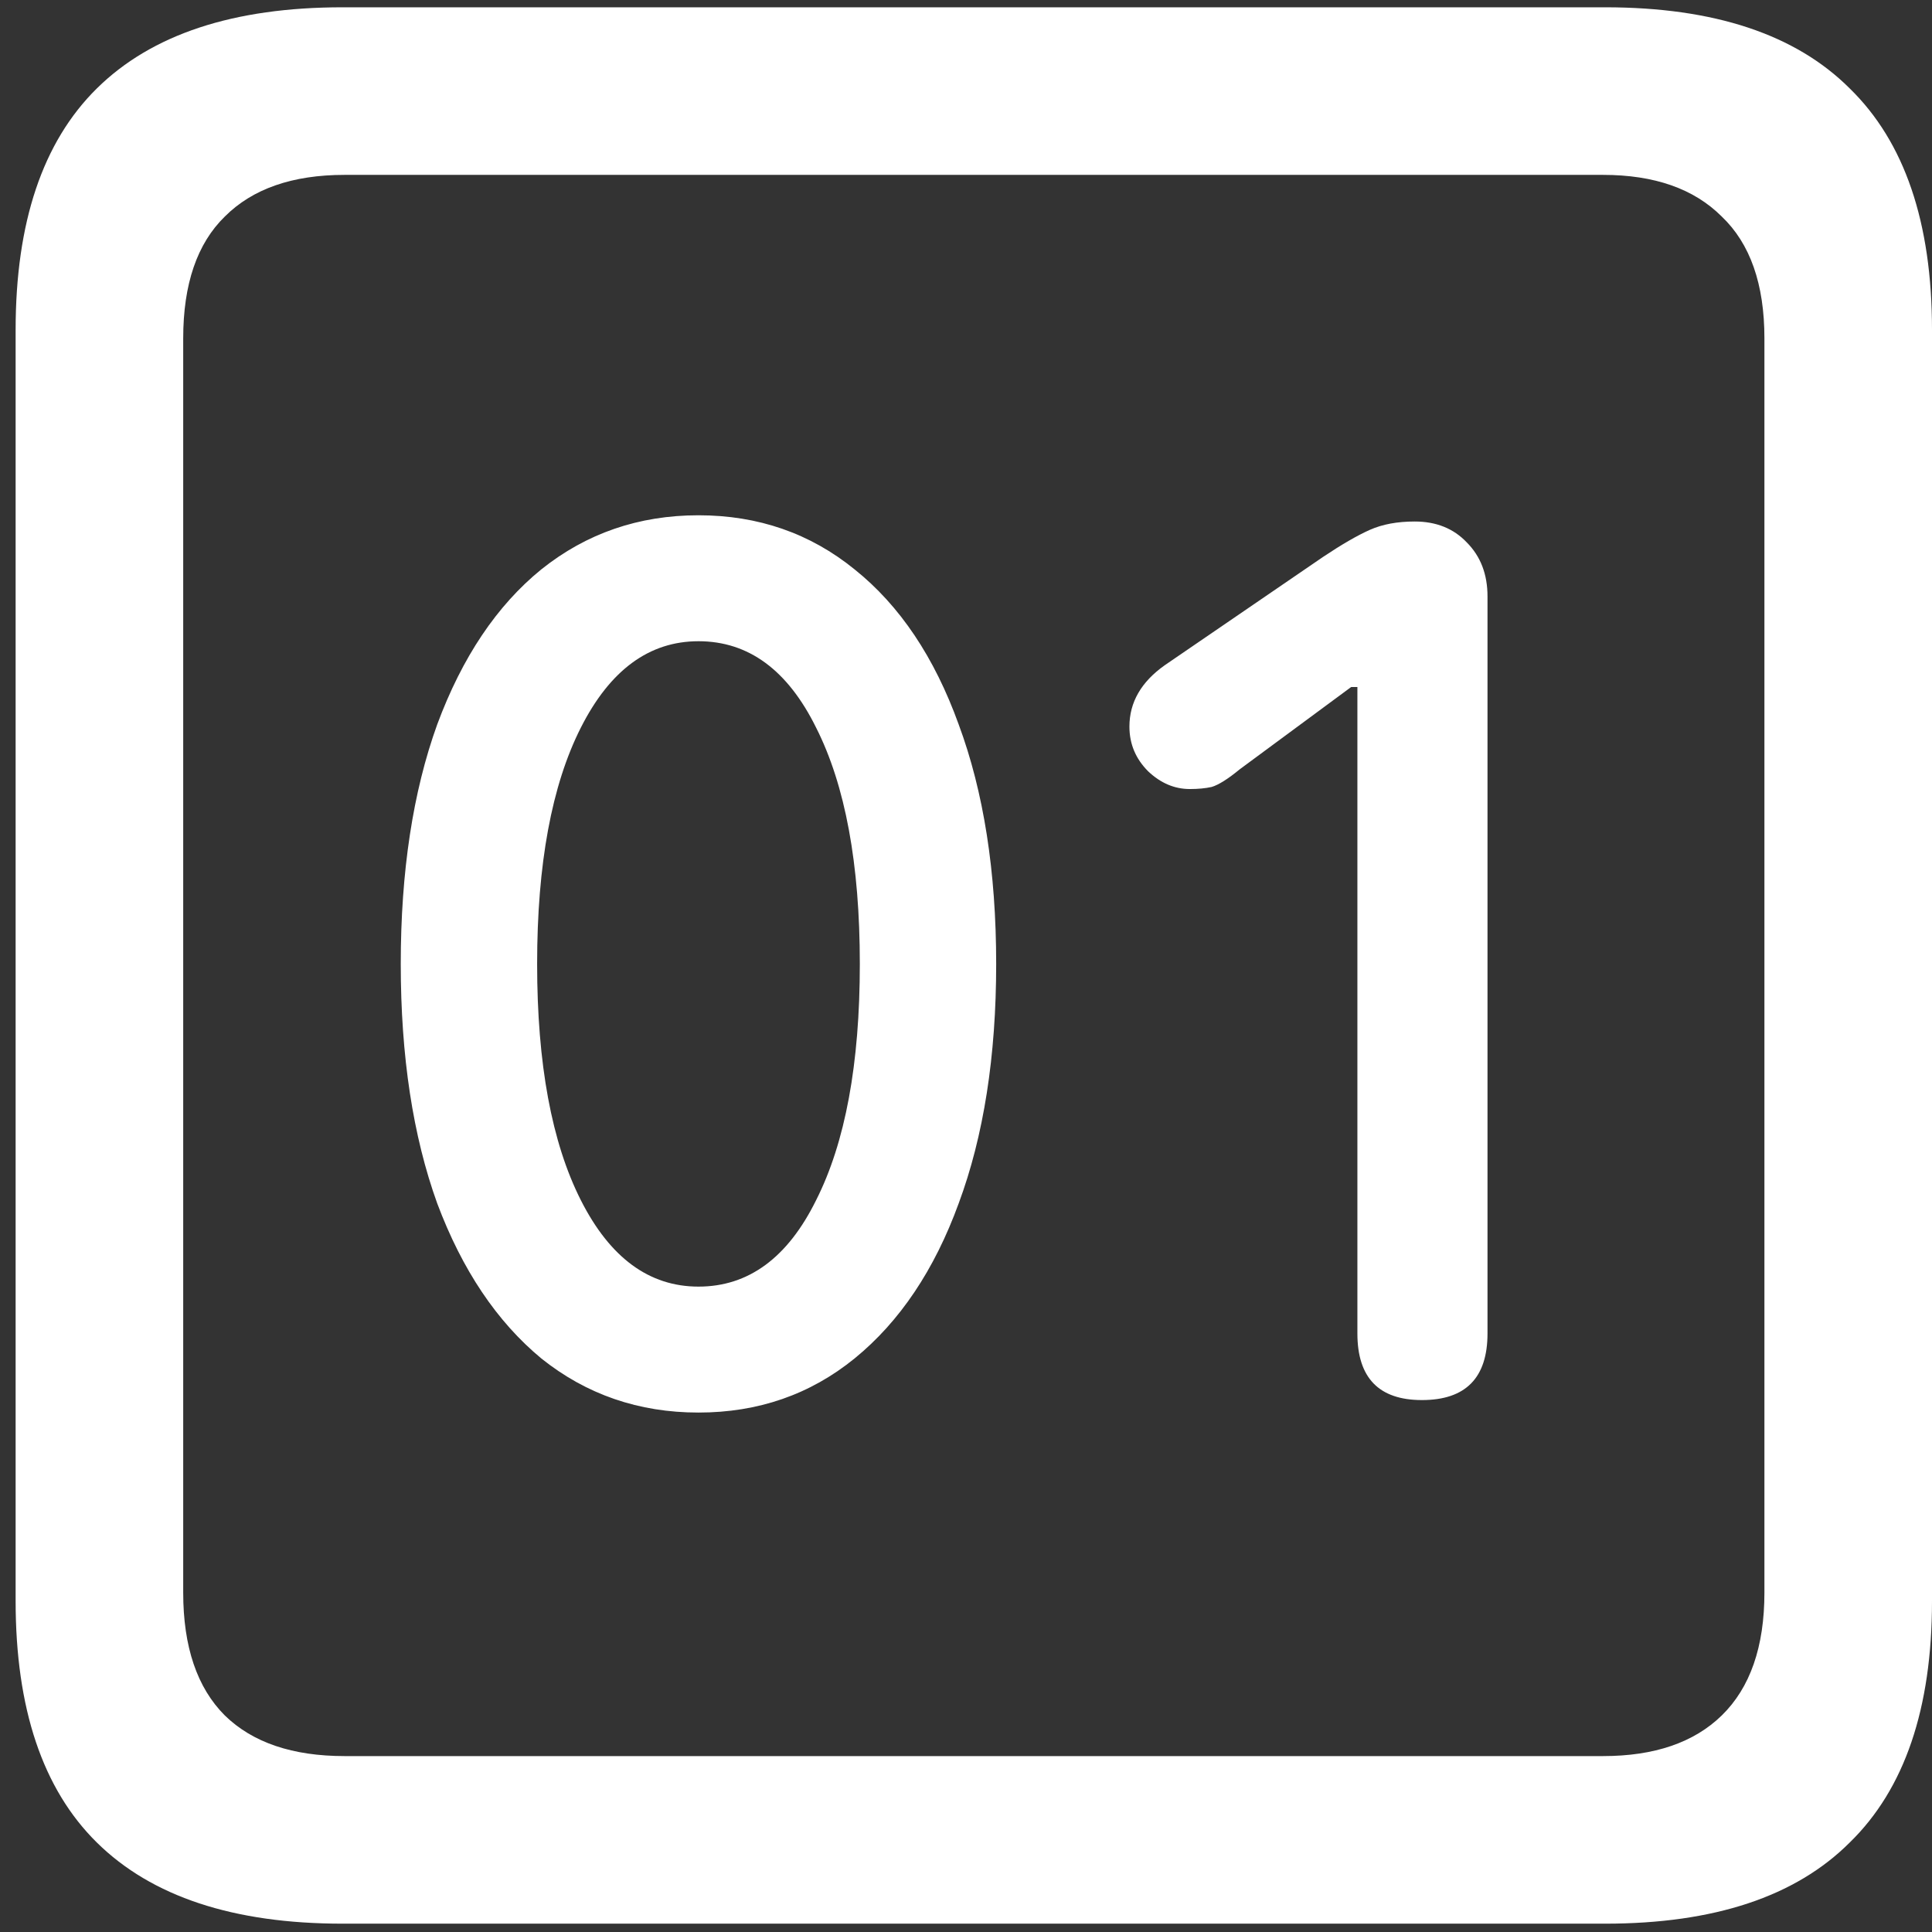 <svg width="116" height="116" viewBox="0 0 116 116" fill="none" xmlns="http://www.w3.org/2000/svg">
<rect x="0" y="0" width="116" height="116" fill="#333333" stroke="none"/>
<path d="M20.562 115.5H96.375C102.917 115.5 107.812 113.875 111.062 110.625C114.354 107.417 116 102.583 116 96.125V19.812C116 13.354 114.354 8.521 111.062 5.312C107.812 2.062 102.917 0.438 96.375 0.438H20.562C14.021 0.438 9.104 2.062 5.812 5.312C2.562 8.521 0.938 13.354 0.938 19.812V96.125C0.938 102.583 2.562 107.417 5.812 110.625C9.104 113.875 14.021 115.5 20.562 115.5ZM20.688 105.438C17.562 105.438 15.167 104.625 13.5 103C11.833 101.333 11 98.875 11 95.625V20.312C11 17.062 11.833 14.625 13.5 13C15.167 11.333 17.562 10.5 20.688 10.5H96.25C99.333 10.5 101.708 11.333 103.375 13C105.083 14.625 105.938 17.062 105.938 20.312V95.625C105.938 98.875 105.083 101.333 103.375 103C101.708 104.625 99.333 105.438 96.25 105.438H20.688ZM41.938 84.812C45.521 84.812 48.646 83.729 51.312 81.562C54.021 79.354 56.104 76.25 57.562 72.25C59.062 68.208 59.812 63.417 59.812 57.875C59.812 52.333 59.062 47.542 57.562 43.5C56.104 39.458 54.021 36.354 51.312 34.188C48.646 32.021 45.521 30.938 41.938 30.938C38.354 30.938 35.208 32.021 32.5 34.188C29.833 36.354 27.75 39.458 26.25 43.5C24.792 47.542 24.062 52.333 24.062 57.875C24.062 63.417 24.792 68.208 26.25 72.25C27.75 76.25 29.833 79.354 32.5 81.562C35.208 83.729 38.354 84.812 41.938 84.812ZM41.938 77.25C38.979 77.25 36.625 75.521 34.875 72.062C33.125 68.604 32.25 63.875 32.25 57.875C32.25 51.875 33.125 47.146 34.875 43.688C36.625 40.229 38.979 38.5 41.938 38.5C44.938 38.5 47.292 40.229 49 43.688C50.75 47.146 51.625 51.875 51.625 57.875C51.625 63.875 50.75 68.604 49 72.062C47.292 75.521 44.938 77.25 41.938 77.25ZM85.375 84.062C88 84.062 89.312 82.729 89.312 80.062V35.812C89.312 34.479 88.896 33.396 88.062 32.562C87.271 31.729 86.229 31.312 84.938 31.312C83.896 31.312 83 31.479 82.25 31.812C81.5 32.146 80.562 32.688 79.438 33.438L69.938 39.938C68.521 40.938 67.812 42.167 67.812 43.625C67.812 44.667 68.188 45.562 68.938 46.312C69.688 47.021 70.521 47.375 71.438 47.375C71.938 47.375 72.375 47.333 72.75 47.25C73.167 47.125 73.729 46.771 74.438 46.188L81.125 41.25H81.5V80.062C81.5 82.729 82.792 84.062 85.375 84.062Z" fill="white"/>
</svg>
